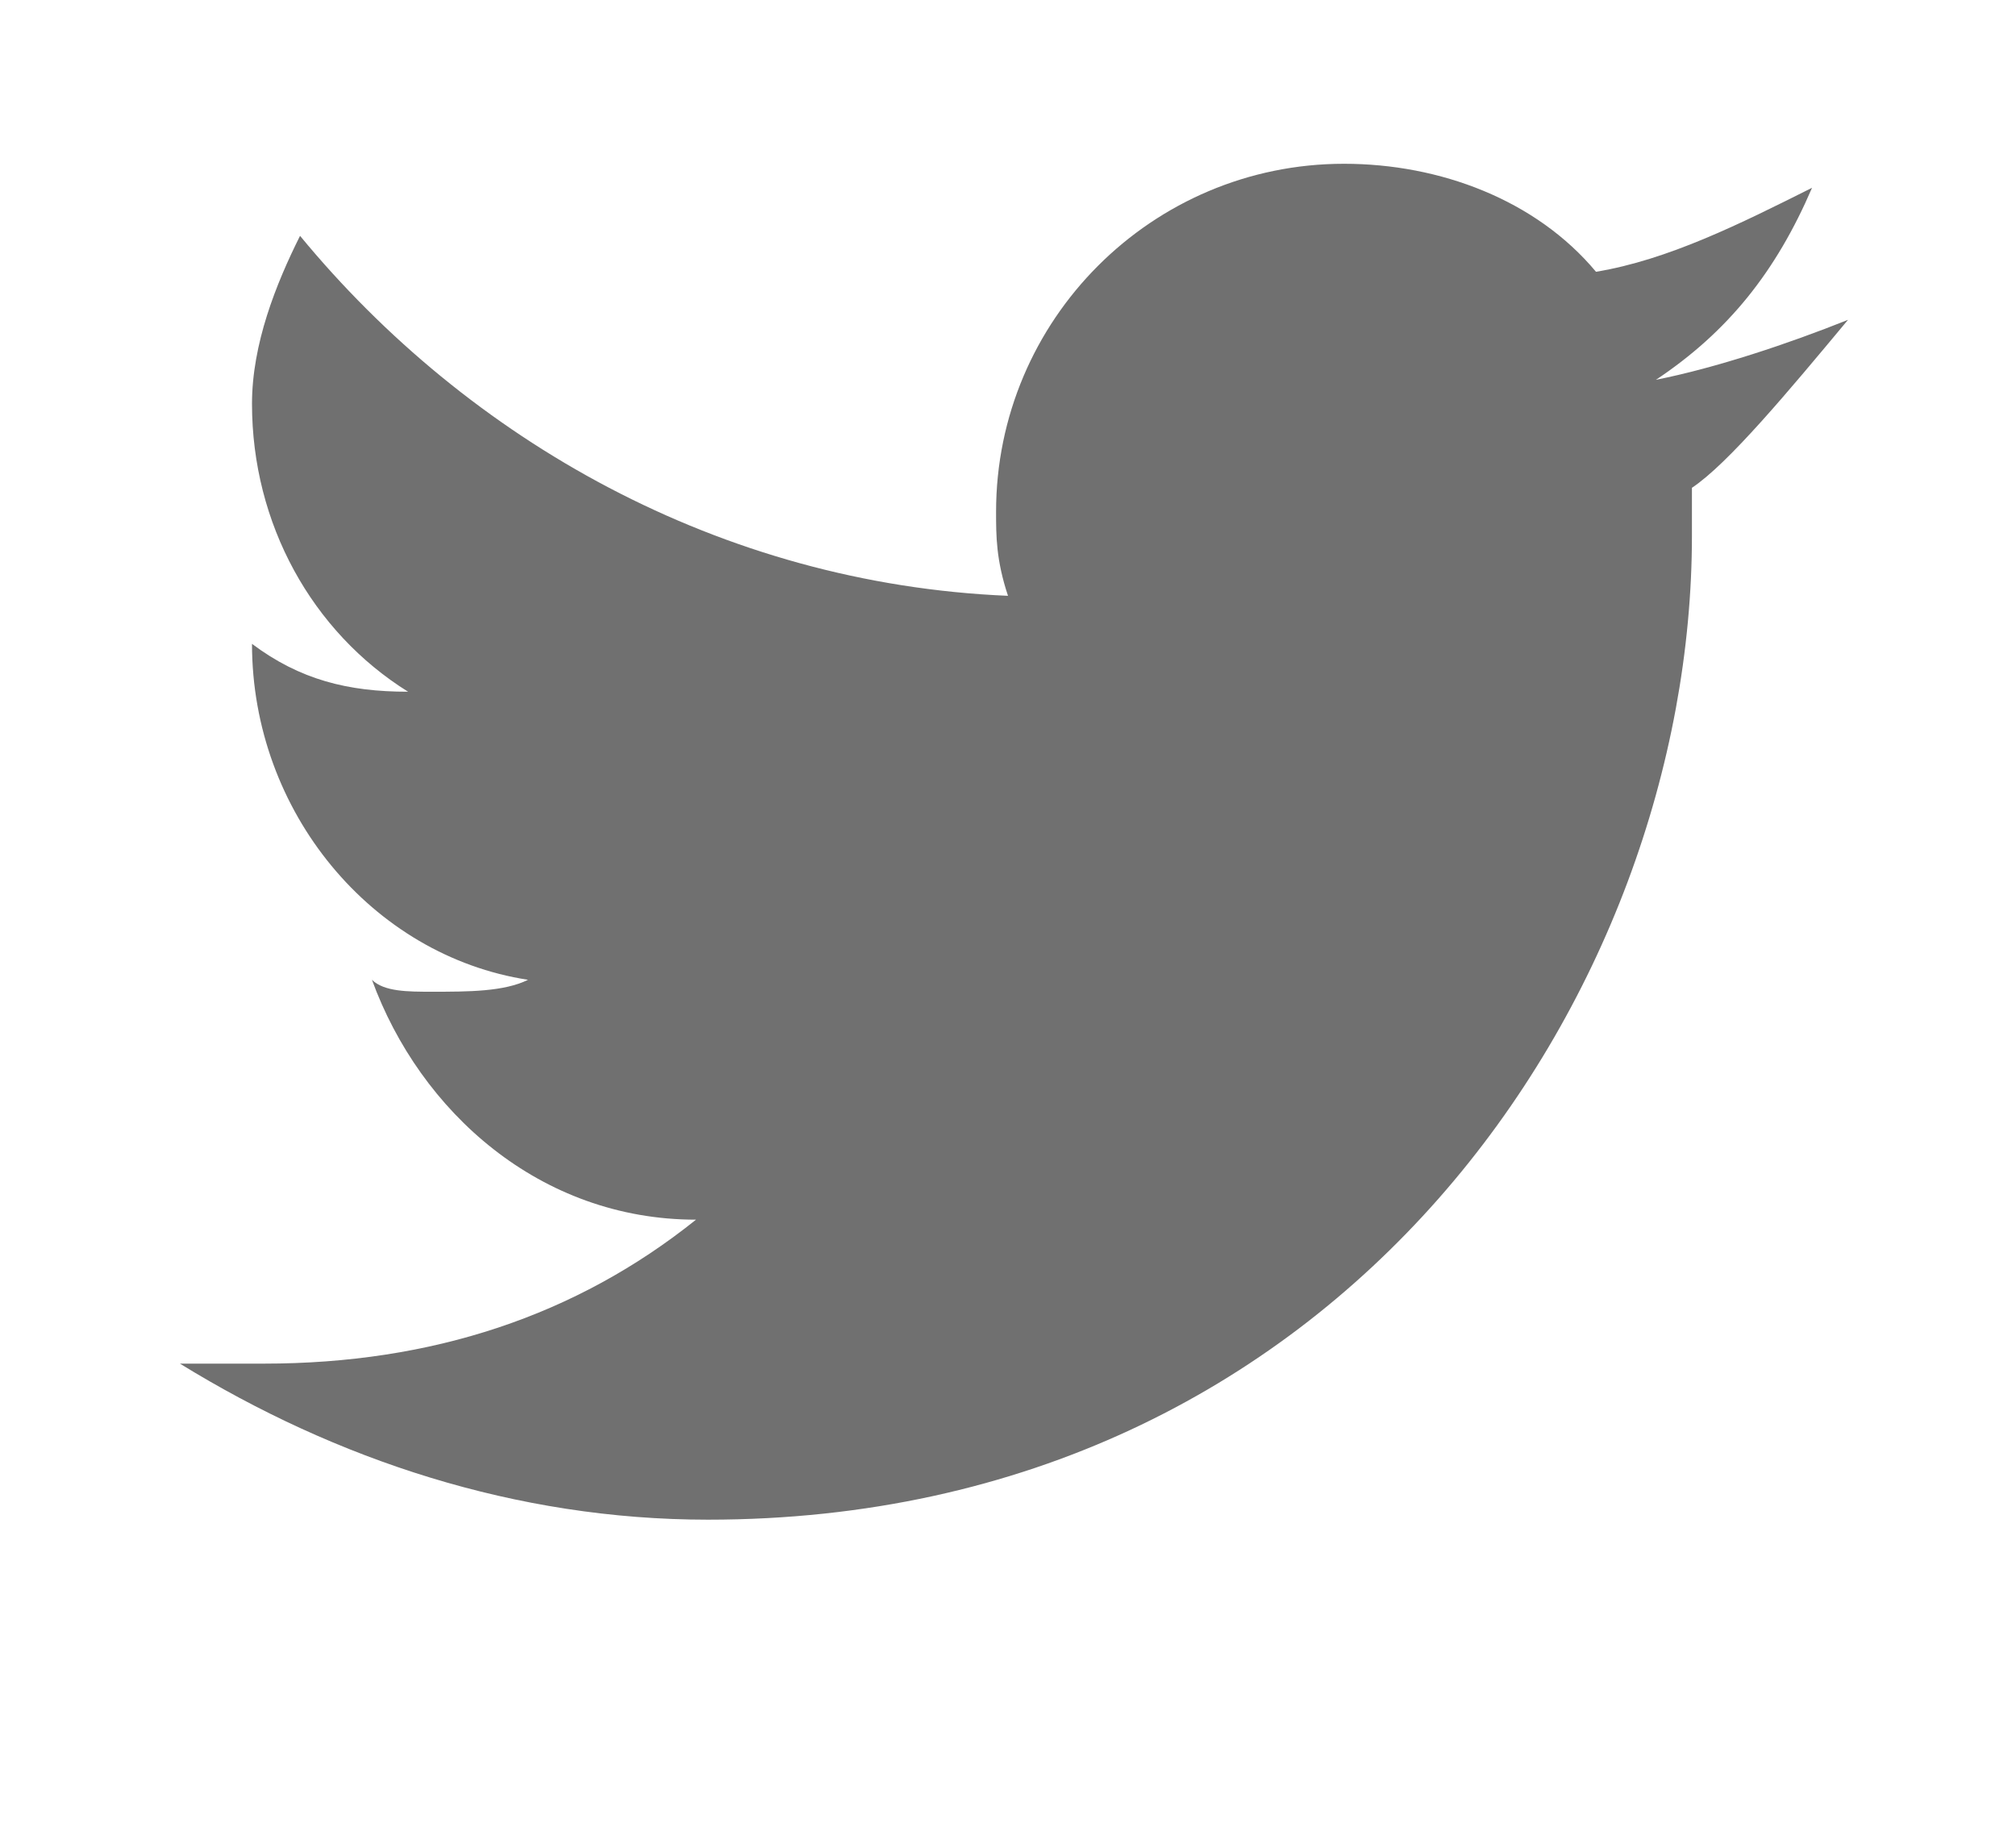 <svg width="12" height="11" viewBox="0 0 12 11" fill="none" xmlns="http://www.w3.org/2000/svg">
<g clip-path="url(#clip0_660_885)">
<path d="M11 1.904C10.643 2.047 10.214 2.19 9.857 2.261C10.286 1.975 10.571 1.618 10.786 1.118C10.357 1.333 9.929 1.547 9.5 1.618C9.143 1.19 8.571 0.975 8 0.975C6.857 0.975 5.929 1.904 5.929 3.047C5.929 3.19 5.929 3.333 6 3.547C4.286 3.475 2.786 2.618 1.786 1.404C1.643 1.69 1.5 2.047 1.5 2.404C1.5 3.118 1.857 3.761 2.429 4.118C2.071 4.118 1.786 4.047 1.5 3.833C1.5 4.833 2.214 5.69 3.143 5.833C3 5.904 2.786 5.904 2.571 5.904C2.429 5.904 2.286 5.904 2.214 5.833C2.5 6.618 3.214 7.261 4.143 7.261C3.429 7.833 2.571 8.118 1.571 8.118H1.071C2 8.69 3.071 9.047 4.214 9.047C8 9.047 10.071 5.904 10.071 3.19V2.904C10.286 2.761 10.643 2.333 11 1.904Z" fill="#707070"/>
</g>
<defs>
<clipPath id="clip0_660_885">
<rect width="12" height="10" fill="white" transform="translate(0 0.047)"/>
</clipPath>
</defs>
</svg>
